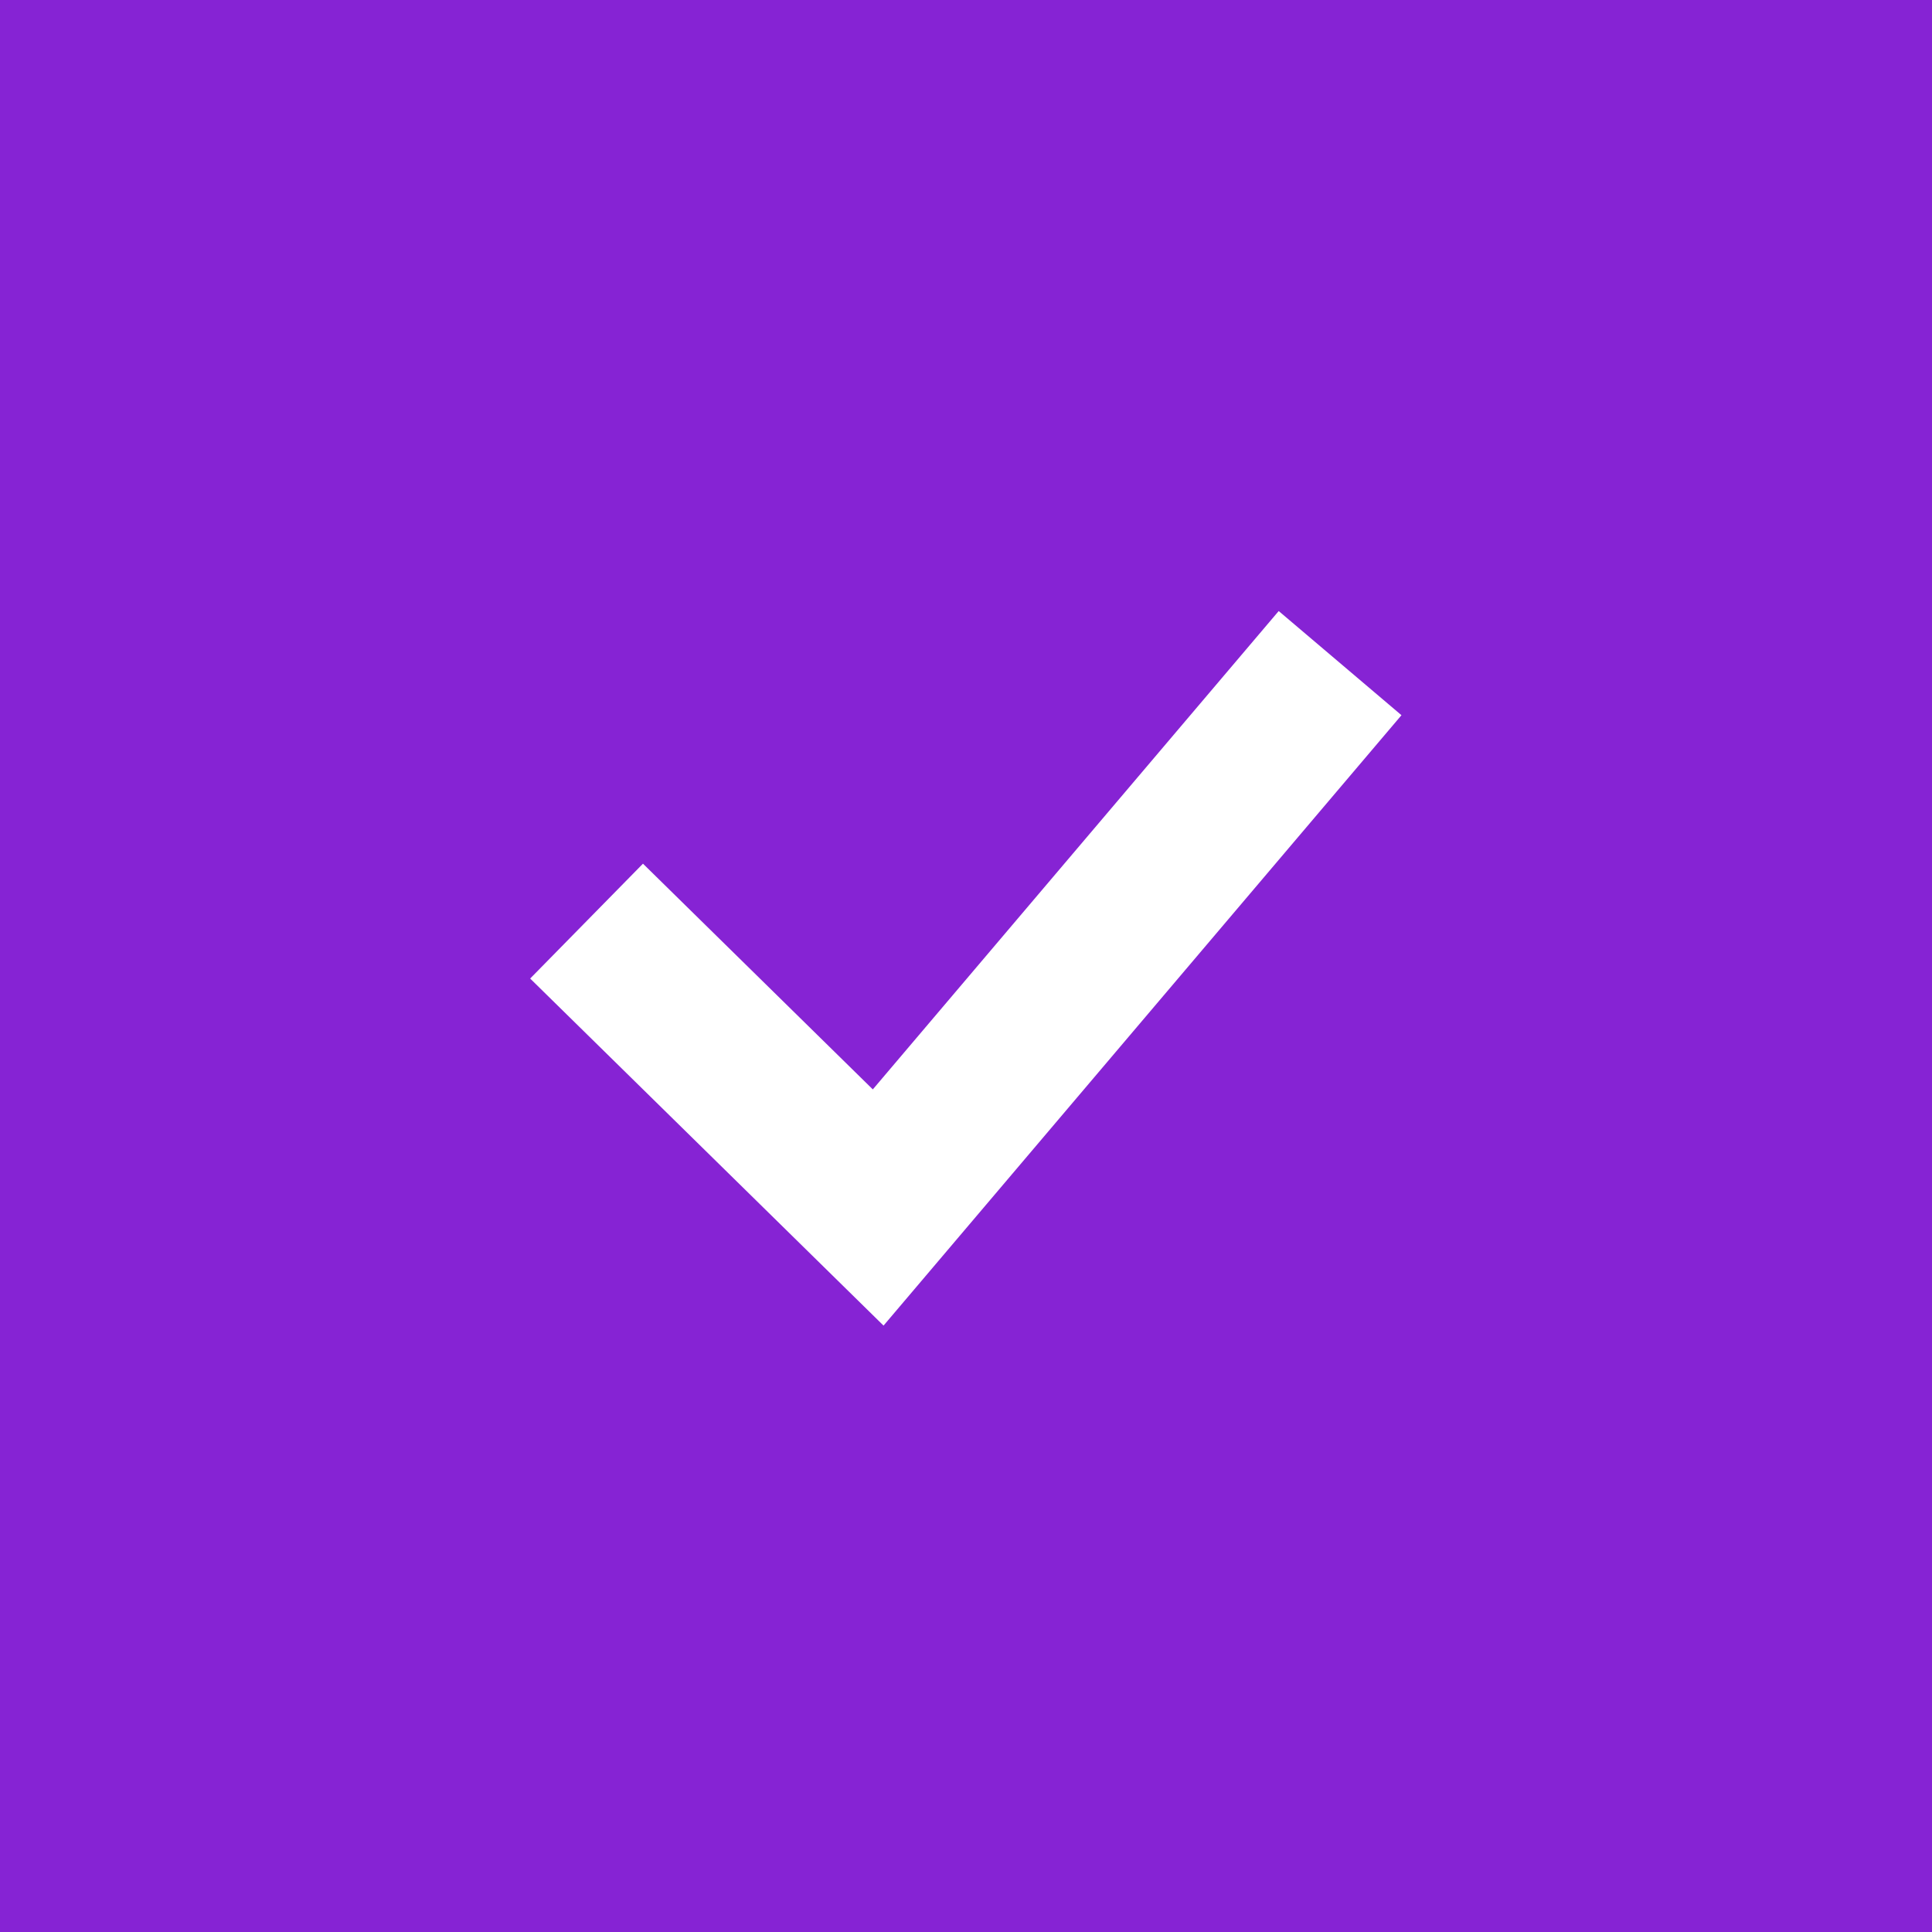 <svg width="24" height="24" viewBox="0 0 24 24" fill="none" xmlns="http://www.w3.org/2000/svg">
<g id="Checkmark">
<rect id="box" width="24" height="24" fill="#8623D4"/>
<path id="check" d="M8 12.143L10.909 15L16 9" stroke="white" stroke-width="2" stroke-linecap="square"/>
</g>
</svg>
